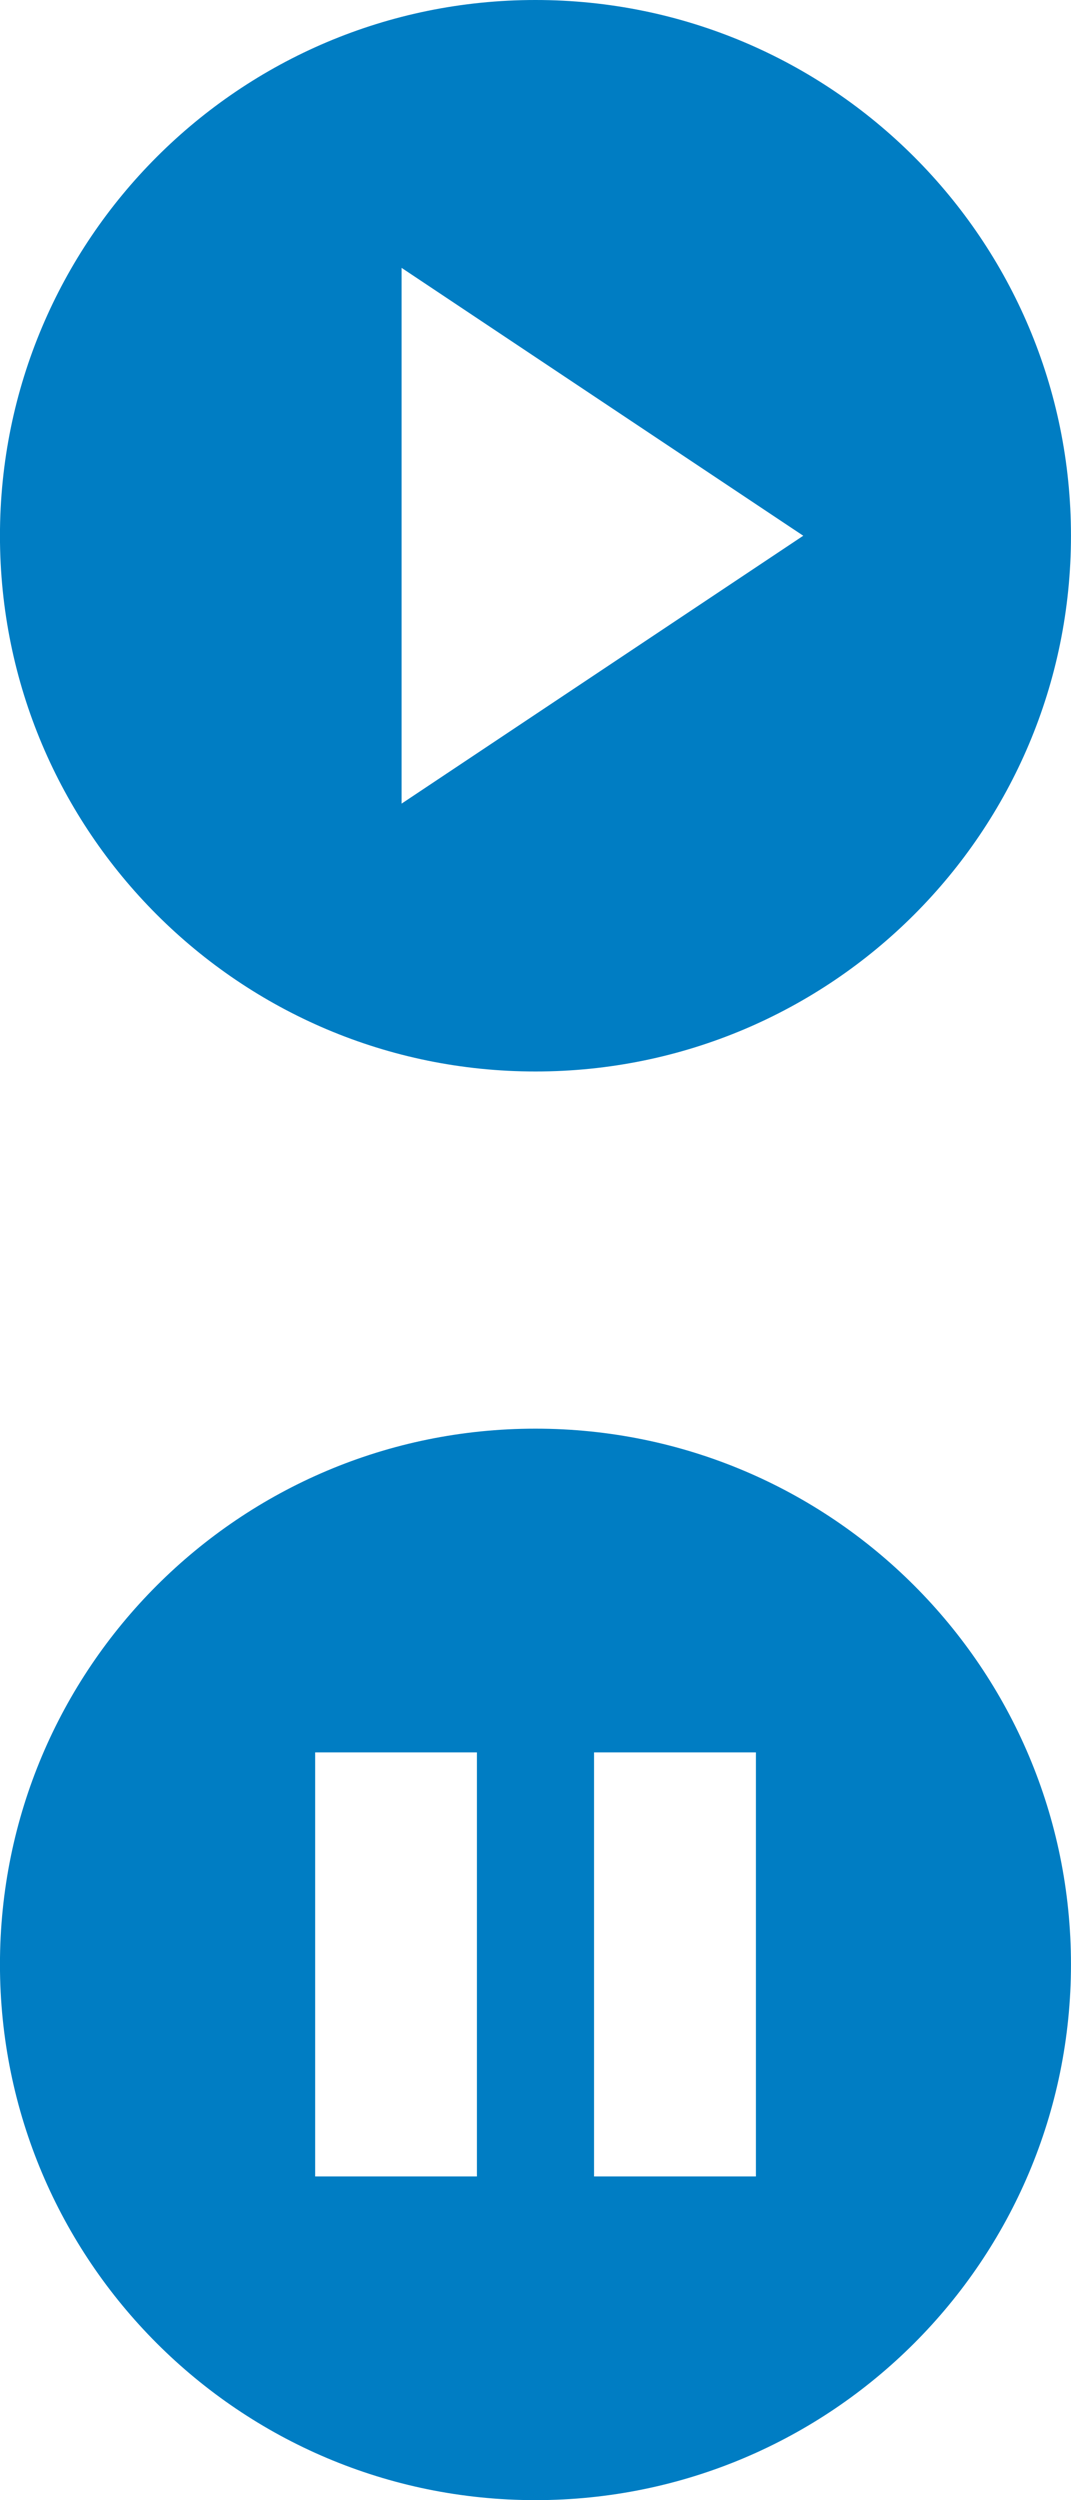 <?xml version="1.0" encoding="utf-8"?>
<!-- Generator: Adobe Illustrator 15.1.0, SVG Export Plug-In . SVG Version: 6.00 Build 0)  -->
<!DOCTYPE svg PUBLIC "-//W3C//DTD SVG 1.1//EN" "http://www.w3.org/Graphics/SVG/1.1/DTD/svg11.dtd">
<svg version="1.1" id="Layer_1" xmlns="http://www.w3.org/2000/svg" xmlns:xlink="http://www.w3.org/1999/xlink" x="0px" y="0px"
	 width="30px" height="70px" viewBox="-3.083 -42.936 30 70" enable-background="new -3.083 -42.936 30 70" xml:space="preserve">
<path fill="#007DC3" d="M11.916-42.936c-8.286,0-15,6.713-15,15c0,8.288,6.713,15,15,15c8.288,0,15-6.712,15-15
	C26.916-36.223,20.204-42.936,11.916-42.936z M8.166-35.436l11.251,7.5l-11.251,7.5V-35.436z"/>
<path fill="#007DC3" d="M11.916-2.936c-8.287,0-15,6.712-15,15c0,8.287,6.712,15,15,15c8.289,0,15-6.713,15-15
	C26.916,3.777,20.205-2.936,11.916-2.936z M10.276,18.001H5.745V6.128h4.531V18.001z M18.091,18.001h-4.534V6.128h4.534V18.001z"/>
</svg>
